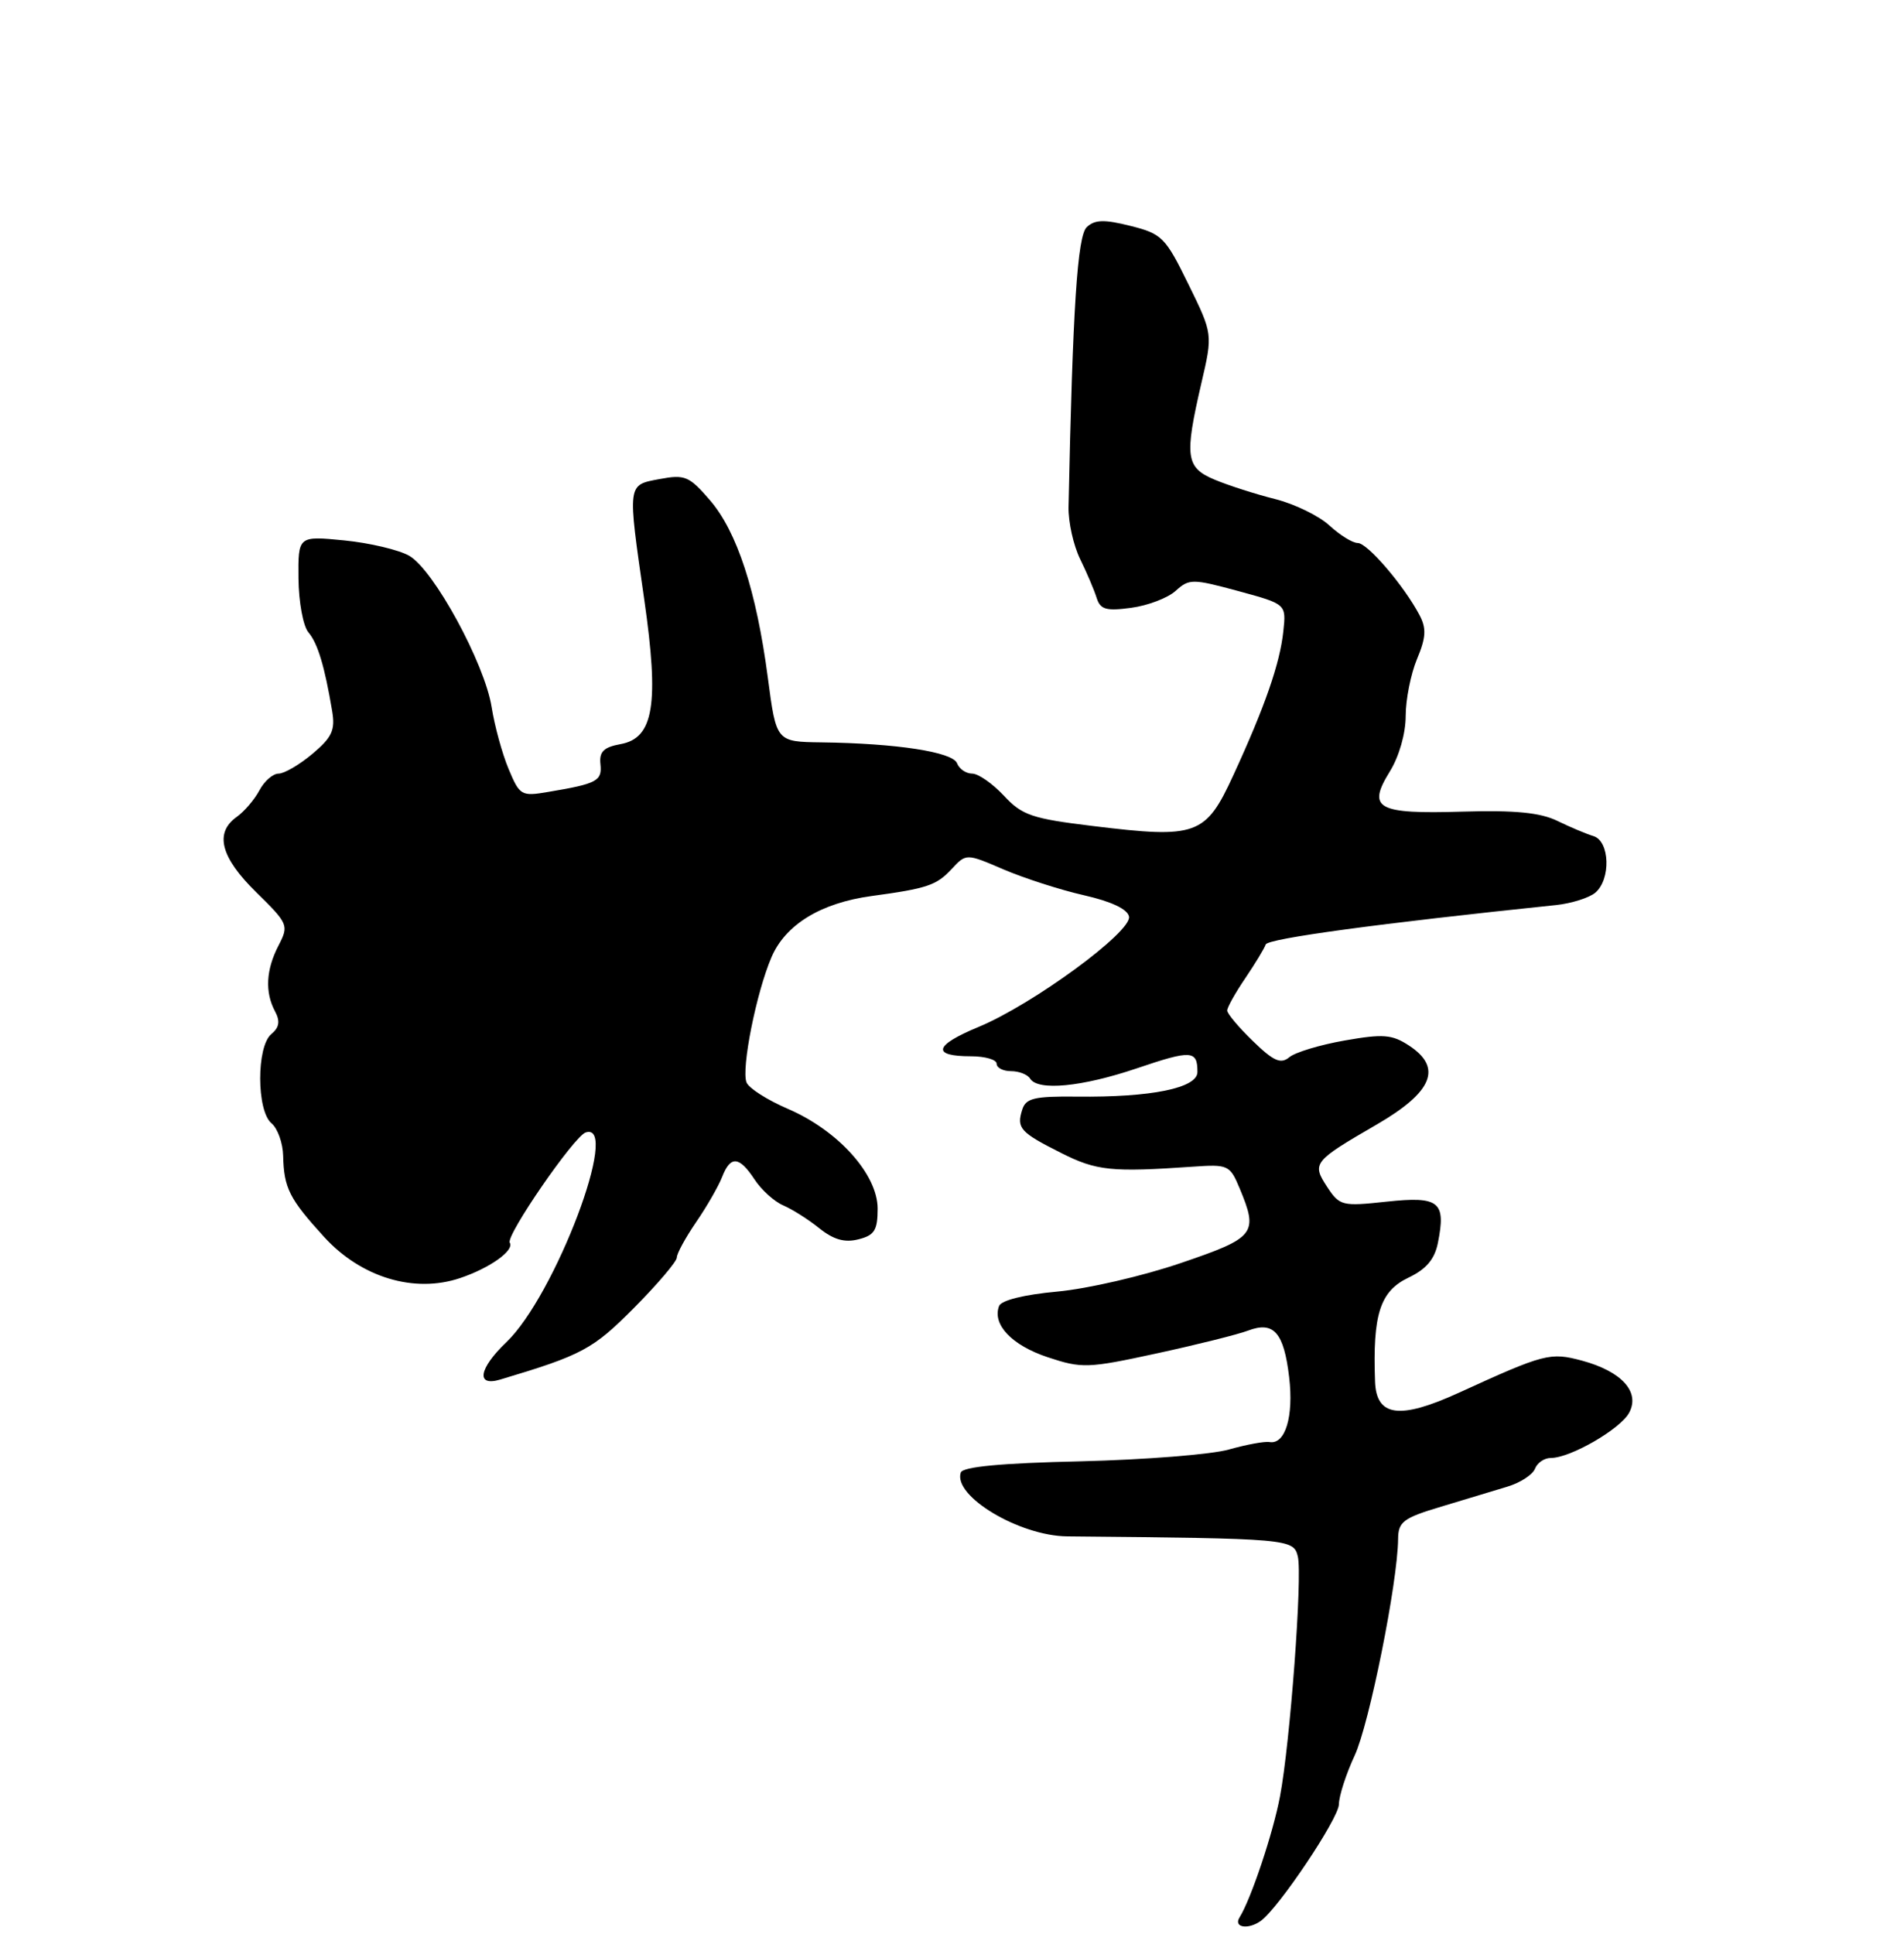 <?xml version="1.0" encoding="UTF-8" standalone="no"?>
<!DOCTYPE svg PUBLIC "-//W3C//DTD SVG 1.1//EN" "http://www.w3.org/Graphics/SVG/1.1/DTD/svg11.dtd" >
<svg xmlns="http://www.w3.org/2000/svg" xmlns:xlink="http://www.w3.org/1999/xlink" version="1.1" viewBox="0 0 256 260">
 <g >
 <path fill="currentColor"
d=" M 169.52 258.23 C 171.92 256.51 180.00 244.45 180.02 242.56 C 180.03 241.43 180.99 238.47 182.14 236.00 C 184.10 231.79 187.93 212.72 187.98 206.89 C 188.00 204.58 188.67 204.07 193.75 202.55 C 196.91 201.60 200.92 200.39 202.66 199.86 C 204.40 199.34 206.07 198.25 206.38 197.45 C 206.69 196.65 207.64 196.00 208.51 196.00 C 211.15 196.00 217.87 192.12 219.05 189.91 C 220.54 187.12 218.04 184.36 212.72 182.92 C 208.42 181.77 207.68 181.96 196.13 187.24 C 188.18 190.87 185.05 190.45 184.88 185.73 C 184.55 176.70 185.55 173.58 189.37 171.76 C 191.76 170.62 192.89 169.29 193.33 167.09 C 194.44 161.54 193.52 160.79 186.46 161.54 C 180.44 162.19 180.12 162.11 178.44 159.56 C 176.36 156.38 176.56 156.13 185.11 151.17 C 192.64 146.80 193.98 143.53 189.45 140.56 C 187.16 139.06 185.98 138.97 180.79 139.88 C 177.48 140.46 174.13 141.47 173.35 142.13 C 172.20 143.08 171.24 142.66 168.46 139.96 C 166.56 138.12 165.00 136.27 165.00 135.85 C 165.00 135.43 166.09 133.48 167.43 131.51 C 168.76 129.54 170.00 127.50 170.18 126.97 C 170.44 126.17 185.61 124.12 209.23 121.67 C 211.28 121.45 213.64 120.71 214.48 120.02 C 216.61 118.24 216.46 113.08 214.25 112.40 C 213.29 112.11 211.10 111.19 209.38 110.35 C 207.10 109.24 203.69 108.90 196.63 109.11 C 185.12 109.45 183.78 108.71 186.87 103.71 C 188.12 101.69 189.00 98.60 189.00 96.25 C 189.00 94.05 189.69 90.60 190.52 88.60 C 191.73 85.72 191.80 84.49 190.88 82.73 C 188.81 78.78 183.87 73.00 182.56 73.00 C 181.86 73.00 180.15 71.94 178.75 70.65 C 177.35 69.35 174.06 67.75 171.44 67.09 C 168.81 66.43 165.17 65.26 163.33 64.49 C 159.43 62.86 159.23 61.44 161.53 51.51 C 163.07 44.90 163.07 44.90 159.78 38.20 C 156.70 31.90 156.23 31.43 152.00 30.37 C 148.46 29.48 147.21 29.52 146.12 30.53 C 144.86 31.72 144.23 41.33 143.67 68.16 C 143.63 70.18 144.33 73.33 145.23 75.16 C 146.13 77.00 147.13 79.35 147.45 80.38 C 147.94 81.94 148.72 82.17 152.10 81.71 C 154.33 81.41 157.02 80.39 158.07 79.43 C 159.89 77.79 160.32 77.79 166.46 79.45 C 172.94 81.21 172.94 81.21 172.55 84.85 C 172.10 89.17 170.07 95.01 165.82 104.23 C 162.10 112.32 160.92 112.75 146.99 111.05 C 138.74 110.05 137.43 109.61 134.97 106.96 C 133.44 105.33 131.53 104.00 130.71 104.00 C 129.89 104.00 128.97 103.37 128.68 102.61 C 128.10 101.09 120.54 99.93 110.43 99.80 C 104.37 99.72 104.37 99.72 103.24 91.11 C 101.70 79.44 99.10 71.47 95.45 67.24 C 92.67 64.01 92.08 63.76 88.70 64.40 C 84.31 65.22 84.36 64.88 86.62 80.59 C 88.64 94.64 87.90 99.22 83.46 100.03 C 81.16 100.45 80.55 101.05 80.73 102.73 C 80.97 104.99 80.28 105.36 73.72 106.46 C 70.09 107.08 69.88 106.96 68.38 103.37 C 67.52 101.32 66.50 97.58 66.10 95.05 C 65.17 89.19 58.32 76.61 55.03 74.72 C 53.64 73.92 49.70 72.99 46.29 72.65 C 40.08 72.04 40.08 72.04 40.13 77.77 C 40.16 80.92 40.76 84.17 41.46 85.00 C 42.72 86.48 43.64 89.53 44.66 95.59 C 45.09 98.15 44.65 99.12 42.01 101.34 C 40.27 102.80 38.22 104.00 37.46 104.00 C 36.70 104.00 35.53 105.01 34.88 106.25 C 34.22 107.49 32.85 109.09 31.84 109.81 C 28.81 111.96 29.65 115.24 34.45 119.95 C 38.77 124.19 38.85 124.39 37.45 127.11 C 35.76 130.36 35.60 133.39 36.98 135.96 C 37.69 137.29 37.55 138.13 36.48 139.02 C 34.47 140.68 34.49 149.33 36.50 151.00 C 37.32 151.68 38.03 153.65 38.07 155.37 C 38.17 159.71 38.90 161.16 43.58 166.29 C 48.56 171.74 55.71 173.90 61.88 171.81 C 65.88 170.46 69.18 168.10 68.54 167.06 C 67.97 166.14 77.20 152.73 78.75 152.24 C 83.51 150.70 74.62 174.20 68.08 180.44 C 64.37 183.98 63.96 186.45 67.25 185.46 C 78.27 182.17 79.71 181.40 85.25 175.82 C 88.41 172.63 91.00 169.59 91.00 169.06 C 91.00 168.52 92.17 166.38 93.60 164.29 C 95.03 162.21 96.59 159.49 97.08 158.25 C 98.21 155.33 99.38 155.41 101.44 158.54 C 102.35 159.94 104.09 161.52 105.30 162.04 C 106.51 162.56 108.70 163.94 110.16 165.12 C 112.07 166.65 113.56 167.08 115.41 166.61 C 117.58 166.07 118.00 165.39 118.00 162.48 C 118.00 157.88 112.70 151.98 105.94 149.07 C 103.17 147.88 100.66 146.28 100.37 145.51 C 99.65 143.65 101.69 133.43 103.73 128.68 C 105.61 124.29 110.36 121.39 117.16 120.46 C 124.66 119.44 125.89 119.03 127.93 116.85 C 129.91 114.72 129.91 114.72 134.93 116.88 C 137.70 118.06 142.55 119.63 145.73 120.35 C 149.43 121.19 151.61 122.22 151.80 123.22 C 152.20 125.26 138.85 135.04 131.56 138.06 C 125.57 140.54 125.21 142.00 130.56 142.00 C 132.45 142.00 134.00 142.45 134.00 143.00 C 134.00 143.55 134.87 144.00 135.94 144.00 C 137.01 144.00 138.16 144.45 138.50 145.00 C 139.54 146.69 145.46 146.12 152.85 143.62 C 160.20 141.13 161.00 141.18 161.00 144.11 C 161.00 146.27 154.80 147.54 144.76 147.42 C 139.09 147.36 137.93 147.63 137.45 149.16 C 136.65 151.66 137.15 152.22 142.68 155.00 C 147.44 157.40 149.43 157.60 160.41 156.84 C 165.11 156.51 165.37 156.63 166.66 159.72 C 169.22 165.85 168.81 166.38 158.75 169.80 C 153.66 171.54 146.20 173.26 142.16 173.63 C 137.69 174.04 134.63 174.80 134.33 175.57 C 133.38 178.05 136.04 180.85 140.85 182.45 C 145.46 183.98 146.24 183.96 155.54 181.94 C 160.94 180.77 166.46 179.39 167.80 178.88 C 171.25 177.57 172.62 179.11 173.33 185.13 C 173.96 190.42 172.81 194.22 170.70 193.86 C 170.04 193.74 167.59 194.20 165.24 194.86 C 162.90 195.53 153.92 196.24 145.28 196.45 C 134.60 196.69 129.44 197.18 129.18 197.96 C 128.12 201.13 137.06 206.48 143.50 206.54 C 173.36 206.82 173.93 206.87 174.50 209.25 C 175.13 211.91 173.46 234.33 172.10 241.50 C 171.17 246.44 168.19 255.32 166.67 257.75 C 165.80 259.12 167.81 259.46 169.52 258.23 Z "/>
</g>
</svg>